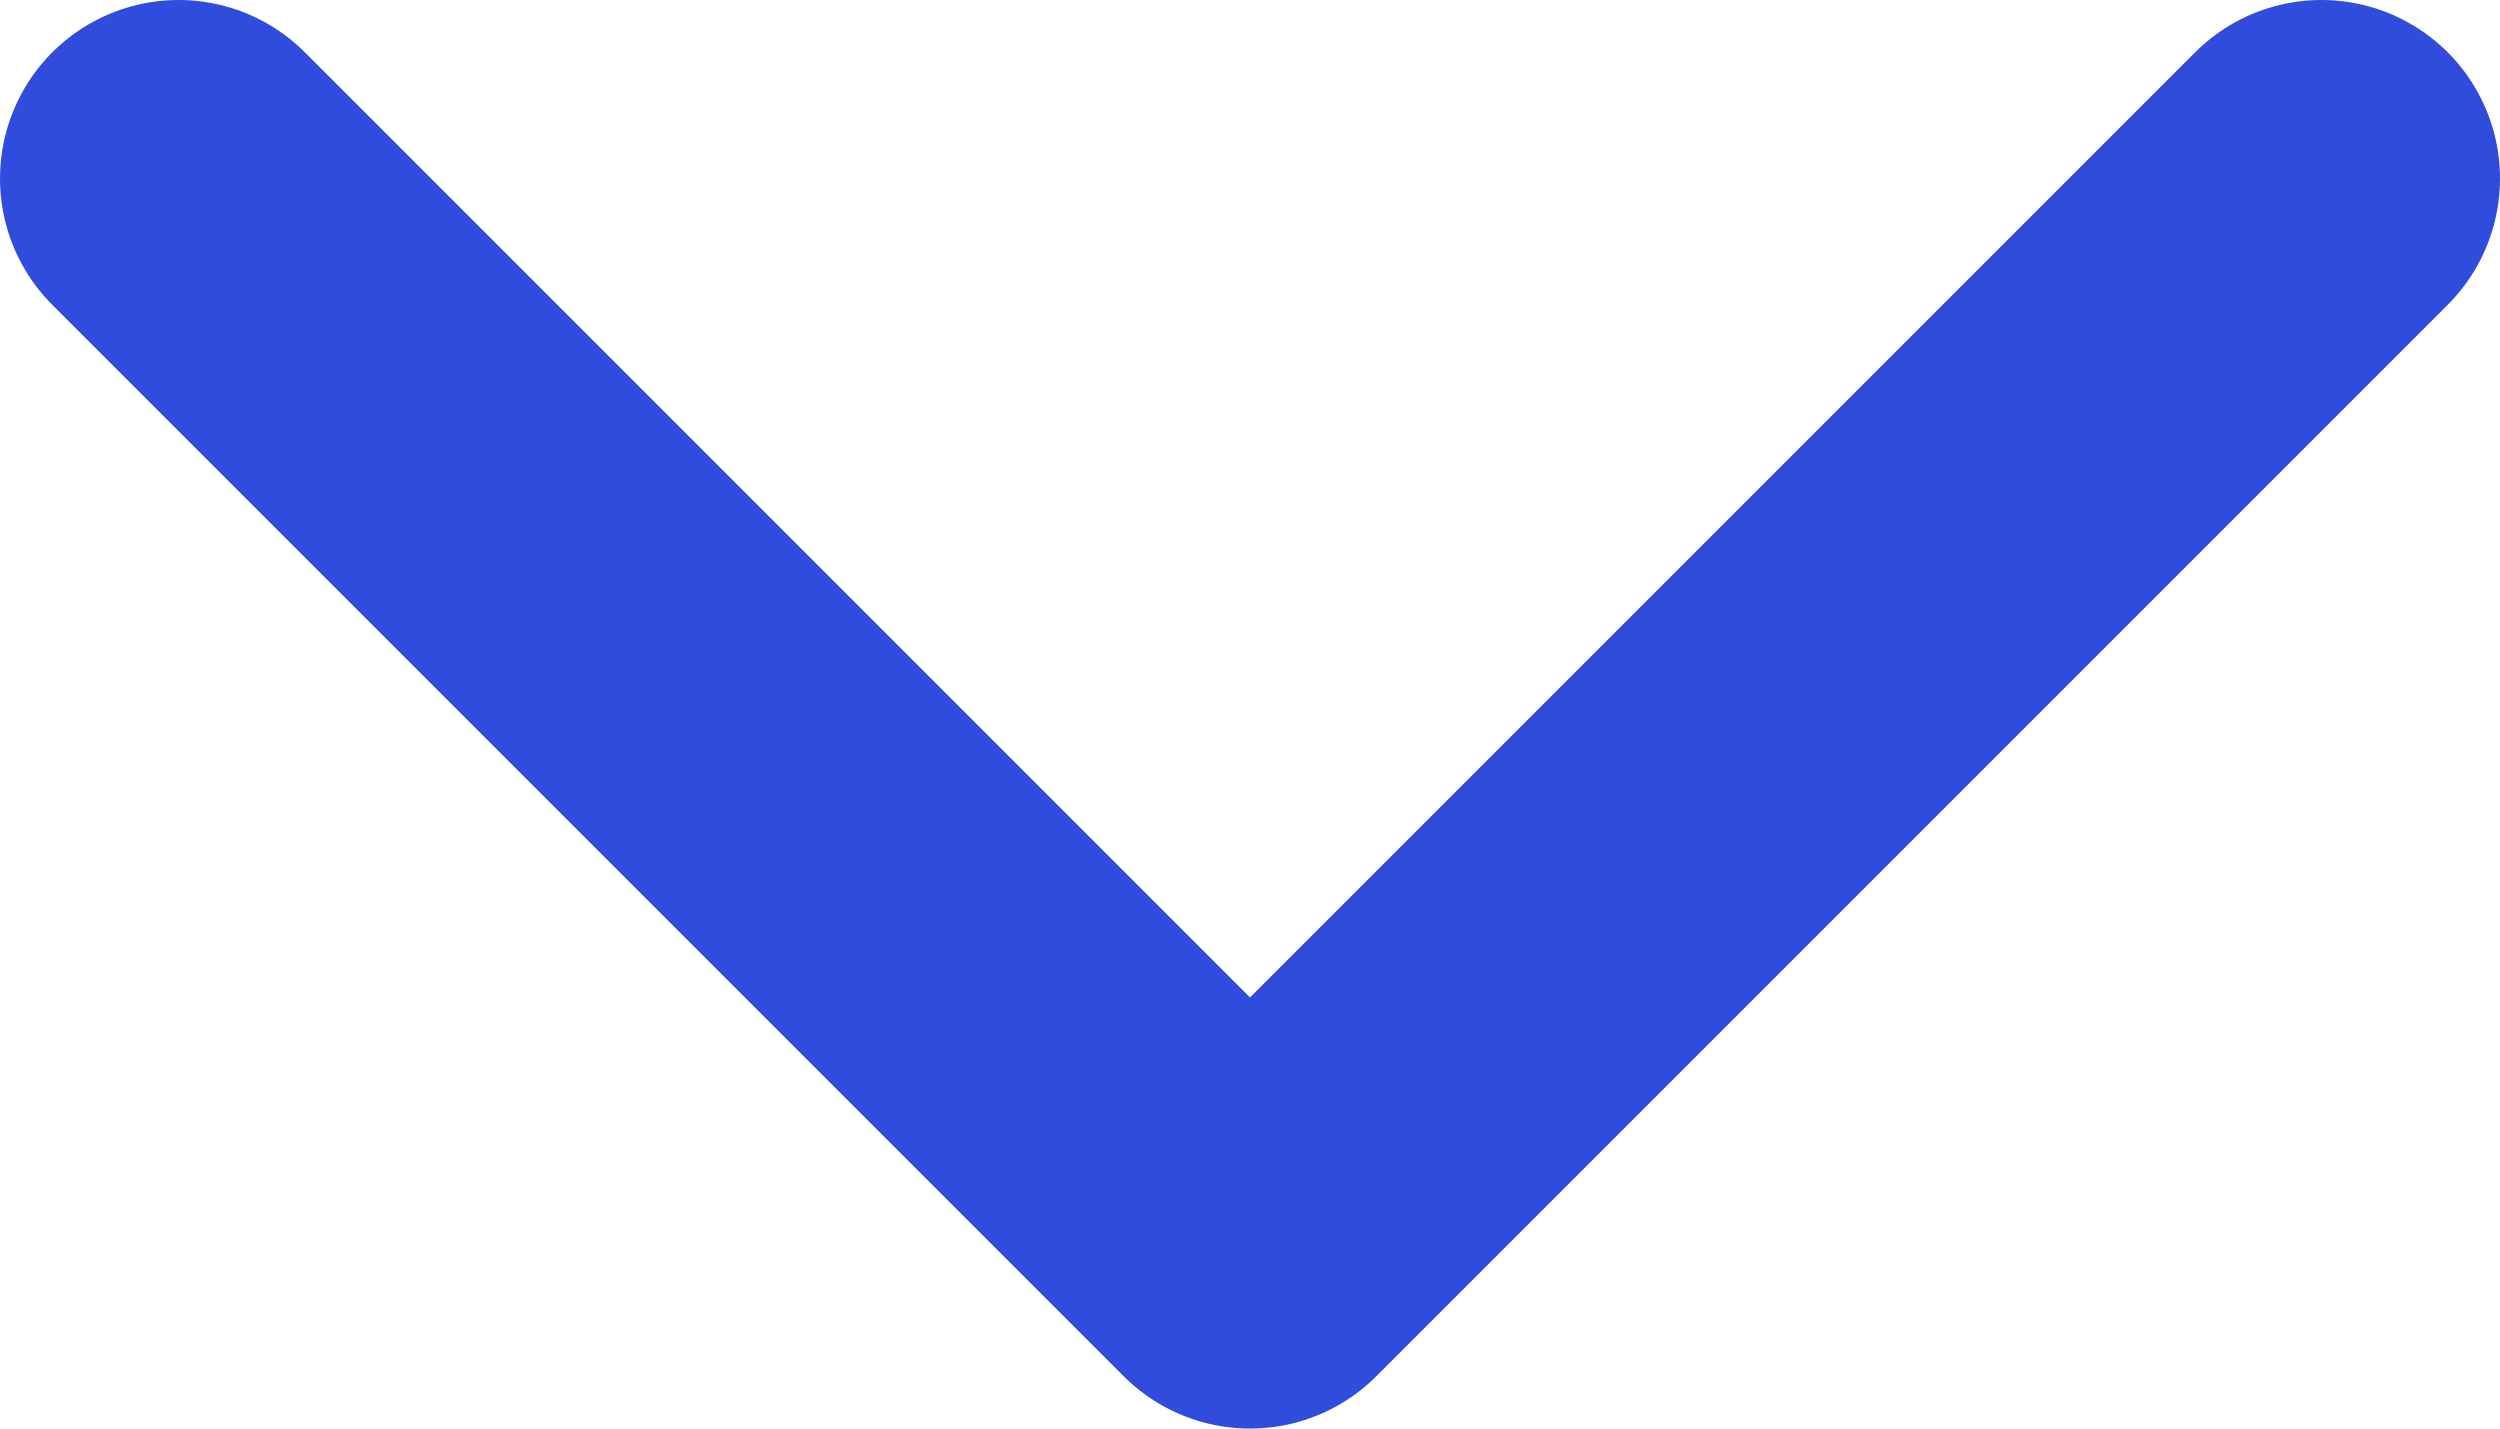 <svg width="14" height="8" viewBox="0 0 14 8" fill="none" xmlns="http://www.w3.org/2000/svg">
<path d="M13 1L7 7L1 1" stroke="#2F4CDD" stroke-width="2" stroke-linecap="round" stroke-linejoin="round"/>
</svg>
